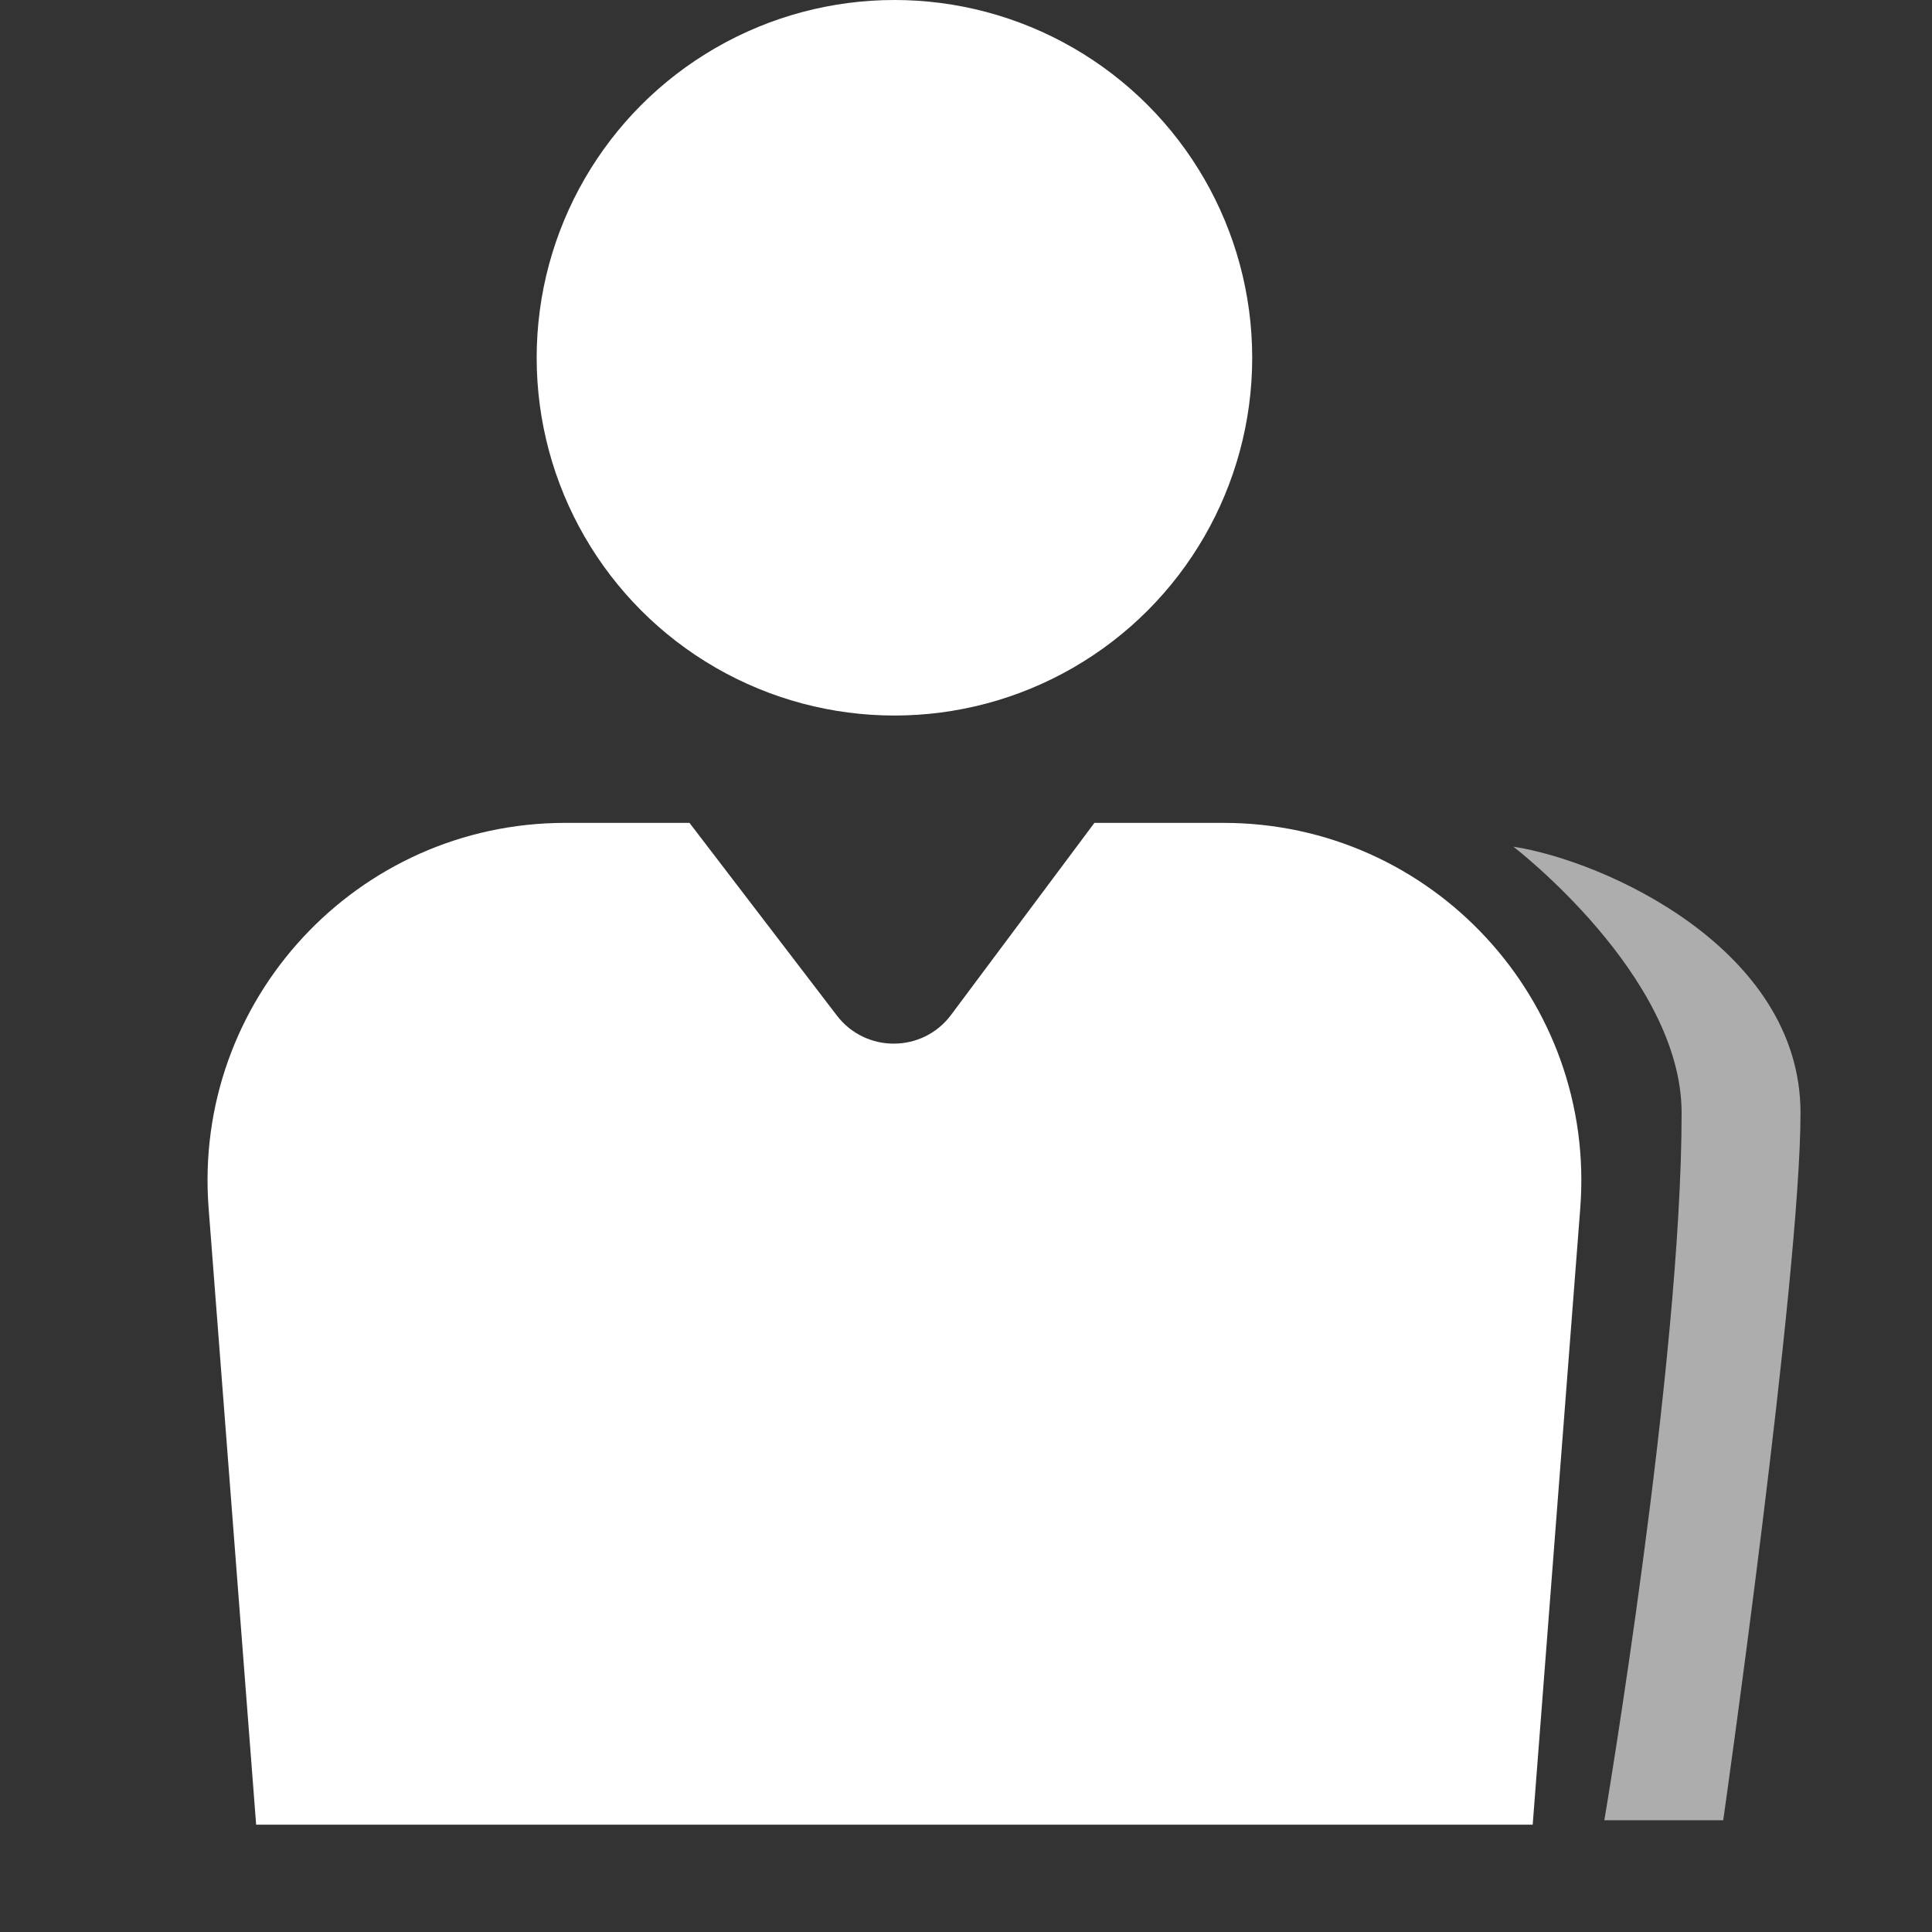 <svg width="50" height="50" viewBox="0 0 50 50" fill="none" xmlns="http://www.w3.org/2000/svg">
<rect x="0" y="0" width="50" height="50" fill="#333333" stroke="none"/>
<path d="M14.63 21.296C9.236 21.296 4.984 25.889 5.399 31.268L6.629 47.222H39.666L40.897 31.268C41.312 25.889 37.06 21.296 31.665 21.296L28.323 21.296L24.614 26.265C23.879 27.25 22.406 27.259 21.659 26.283L17.844 21.296L14.63 21.296Z" fill="white"/>
<circle cx="23.148" cy="9.259" r="9.259" fill="white"/>
<path opacity="0.6" d="M41.52 47.108H44.597C44.597 47.108 46.597 33.043 46.597 28.801C46.597 24.558 41.532 22.277 39.166 21.912C39.166 21.912 43.52 25.247 43.52 28.801C43.52 35.296 41.52 47.108 41.52 47.108Z" fill="white"/>
</svg>

